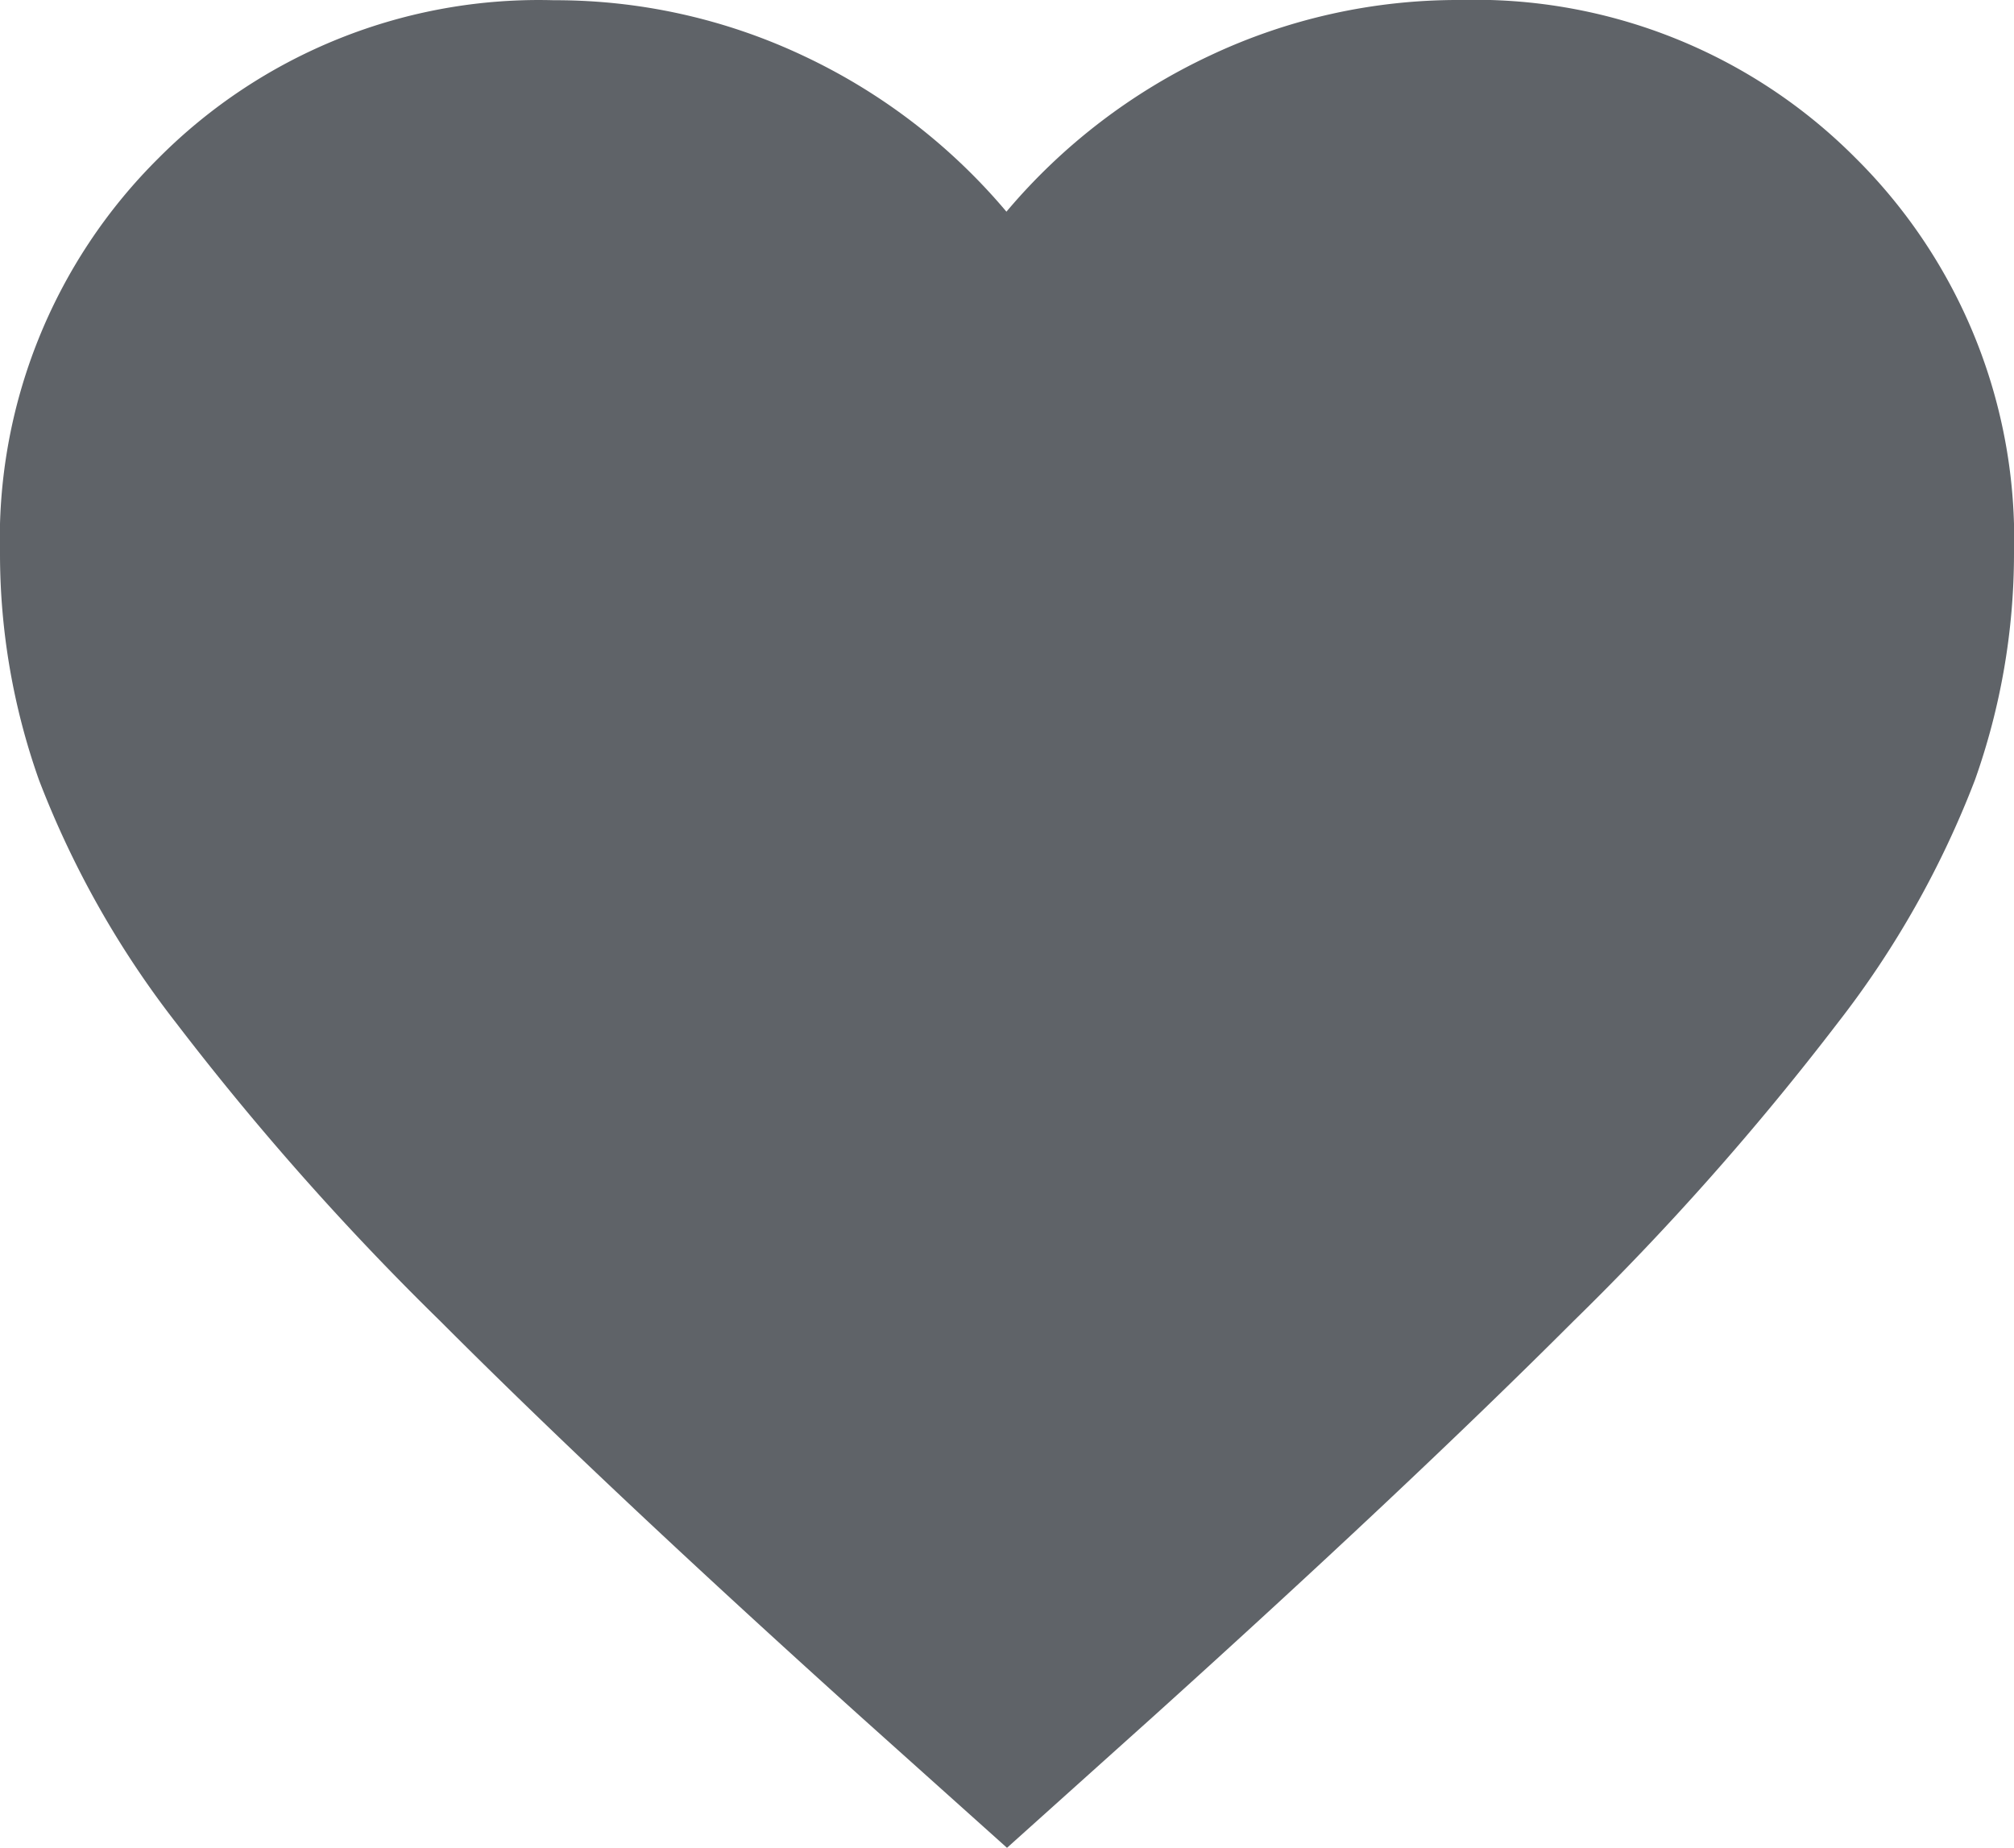 <svg xmlns="http://www.w3.org/2000/svg" width="17.82" height="16.35" viewBox="0 0 17.82 16.35">
  <path id="Like_Icon_On" d="M88.91-837.65l-1.292-1.158q-2.25-2.027-3.72-3.5a24.64,24.64,0,0,1-2.339-2.64,8.386,8.386,0,0,1-1.214-2.15,5.993,5.993,0,0,1-.345-2,4.746,4.746,0,0,1,1.4-3.5,4.746,4.746,0,0,1,3.5-1.4,5.141,5.141,0,0,1,2.205.49,5.283,5.283,0,0,1,1.8,1.381,5.284,5.284,0,0,1,1.8-1.381A5.141,5.141,0,0,1,92.92-854a4.746,4.746,0,0,1,3.5,1.4,4.746,4.746,0,0,1,1.4,3.5,5.993,5.993,0,0,1-.345,2,8.386,8.386,0,0,1-1.214,2.15,24.64,24.64,0,0,1-2.339,2.64q-1.47,1.47-3.72,3.5Z" transform="translate(-80 854)" fill="#5F6368"/>
</svg>
